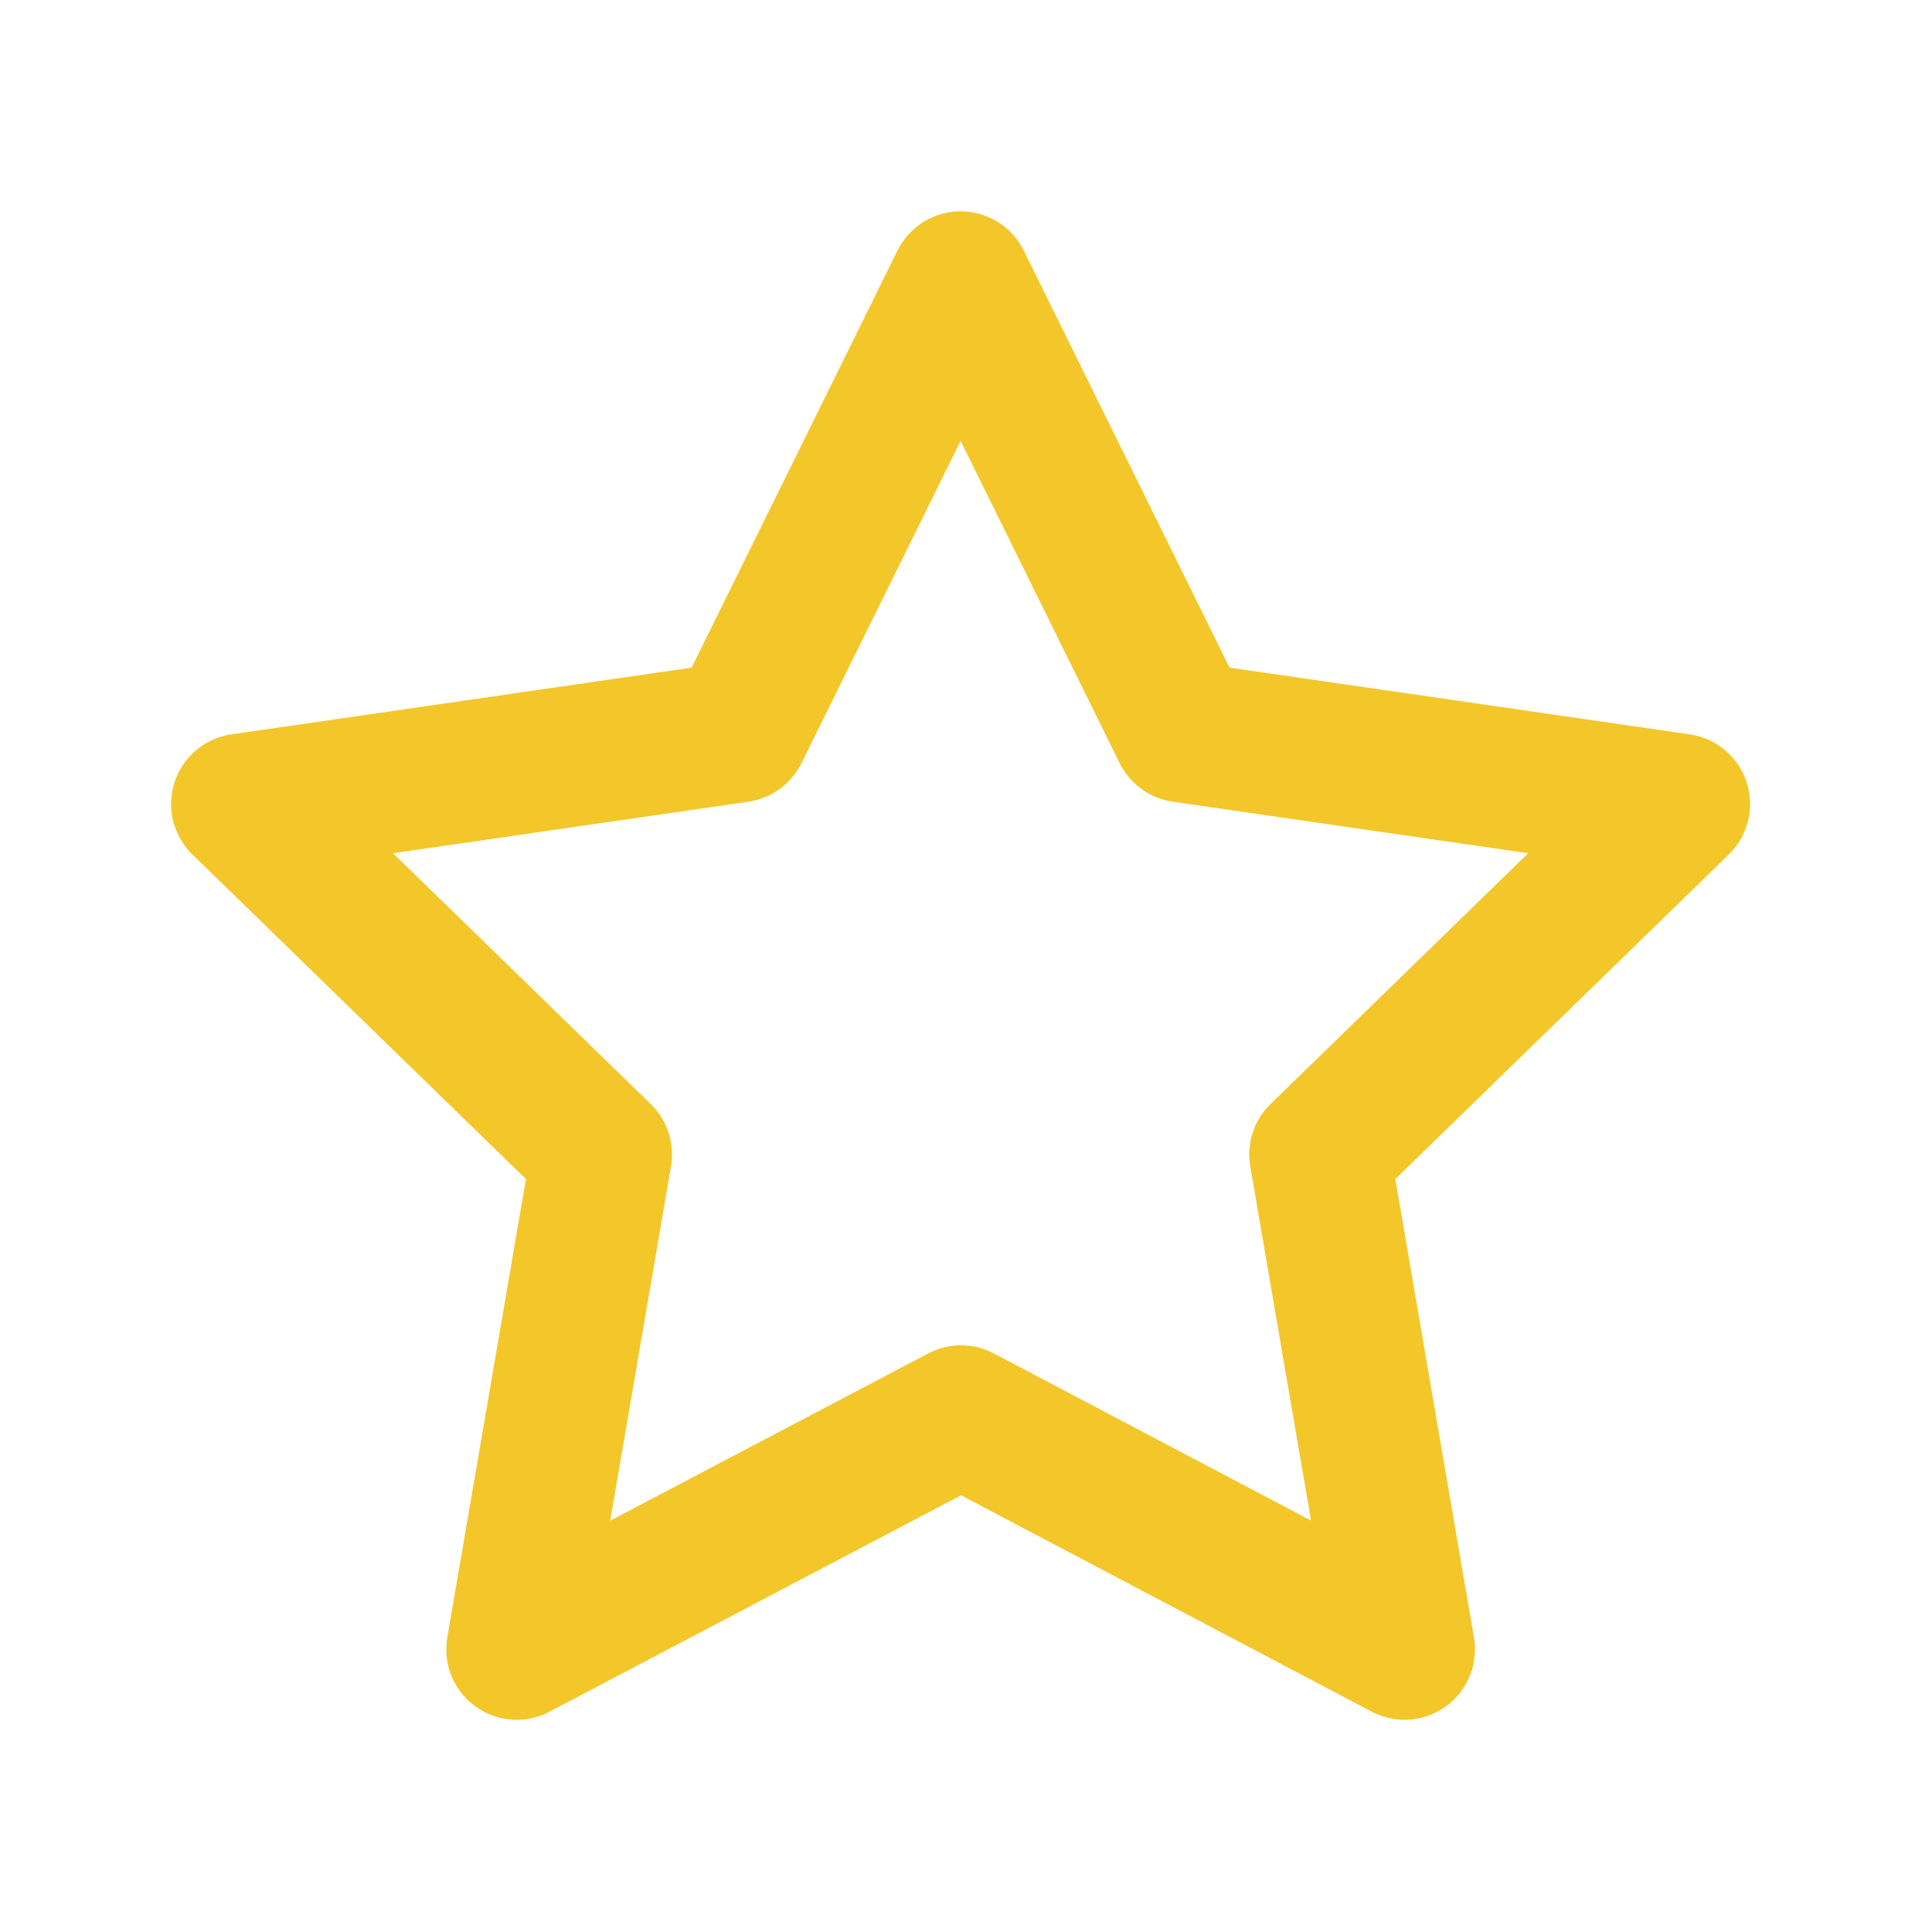 <svg width="18" height="18" viewBox="0 0 18 18" fill="none" xmlns="http://www.w3.org/2000/svg">
<path fill-rule="evenodd" clip-rule="evenodd" d="M8.954 13.19L4.814 15.367L5.605 10.756L2.25 7.491L6.879 6.82L8.95 2.625L11.02 6.82L15.649 7.491L12.295 10.756L13.086 15.367L8.954 13.19Z" stroke="#F3C72A" stroke-width="1.312" stroke-linecap="round" stroke-linejoin="round"/>
</svg>
